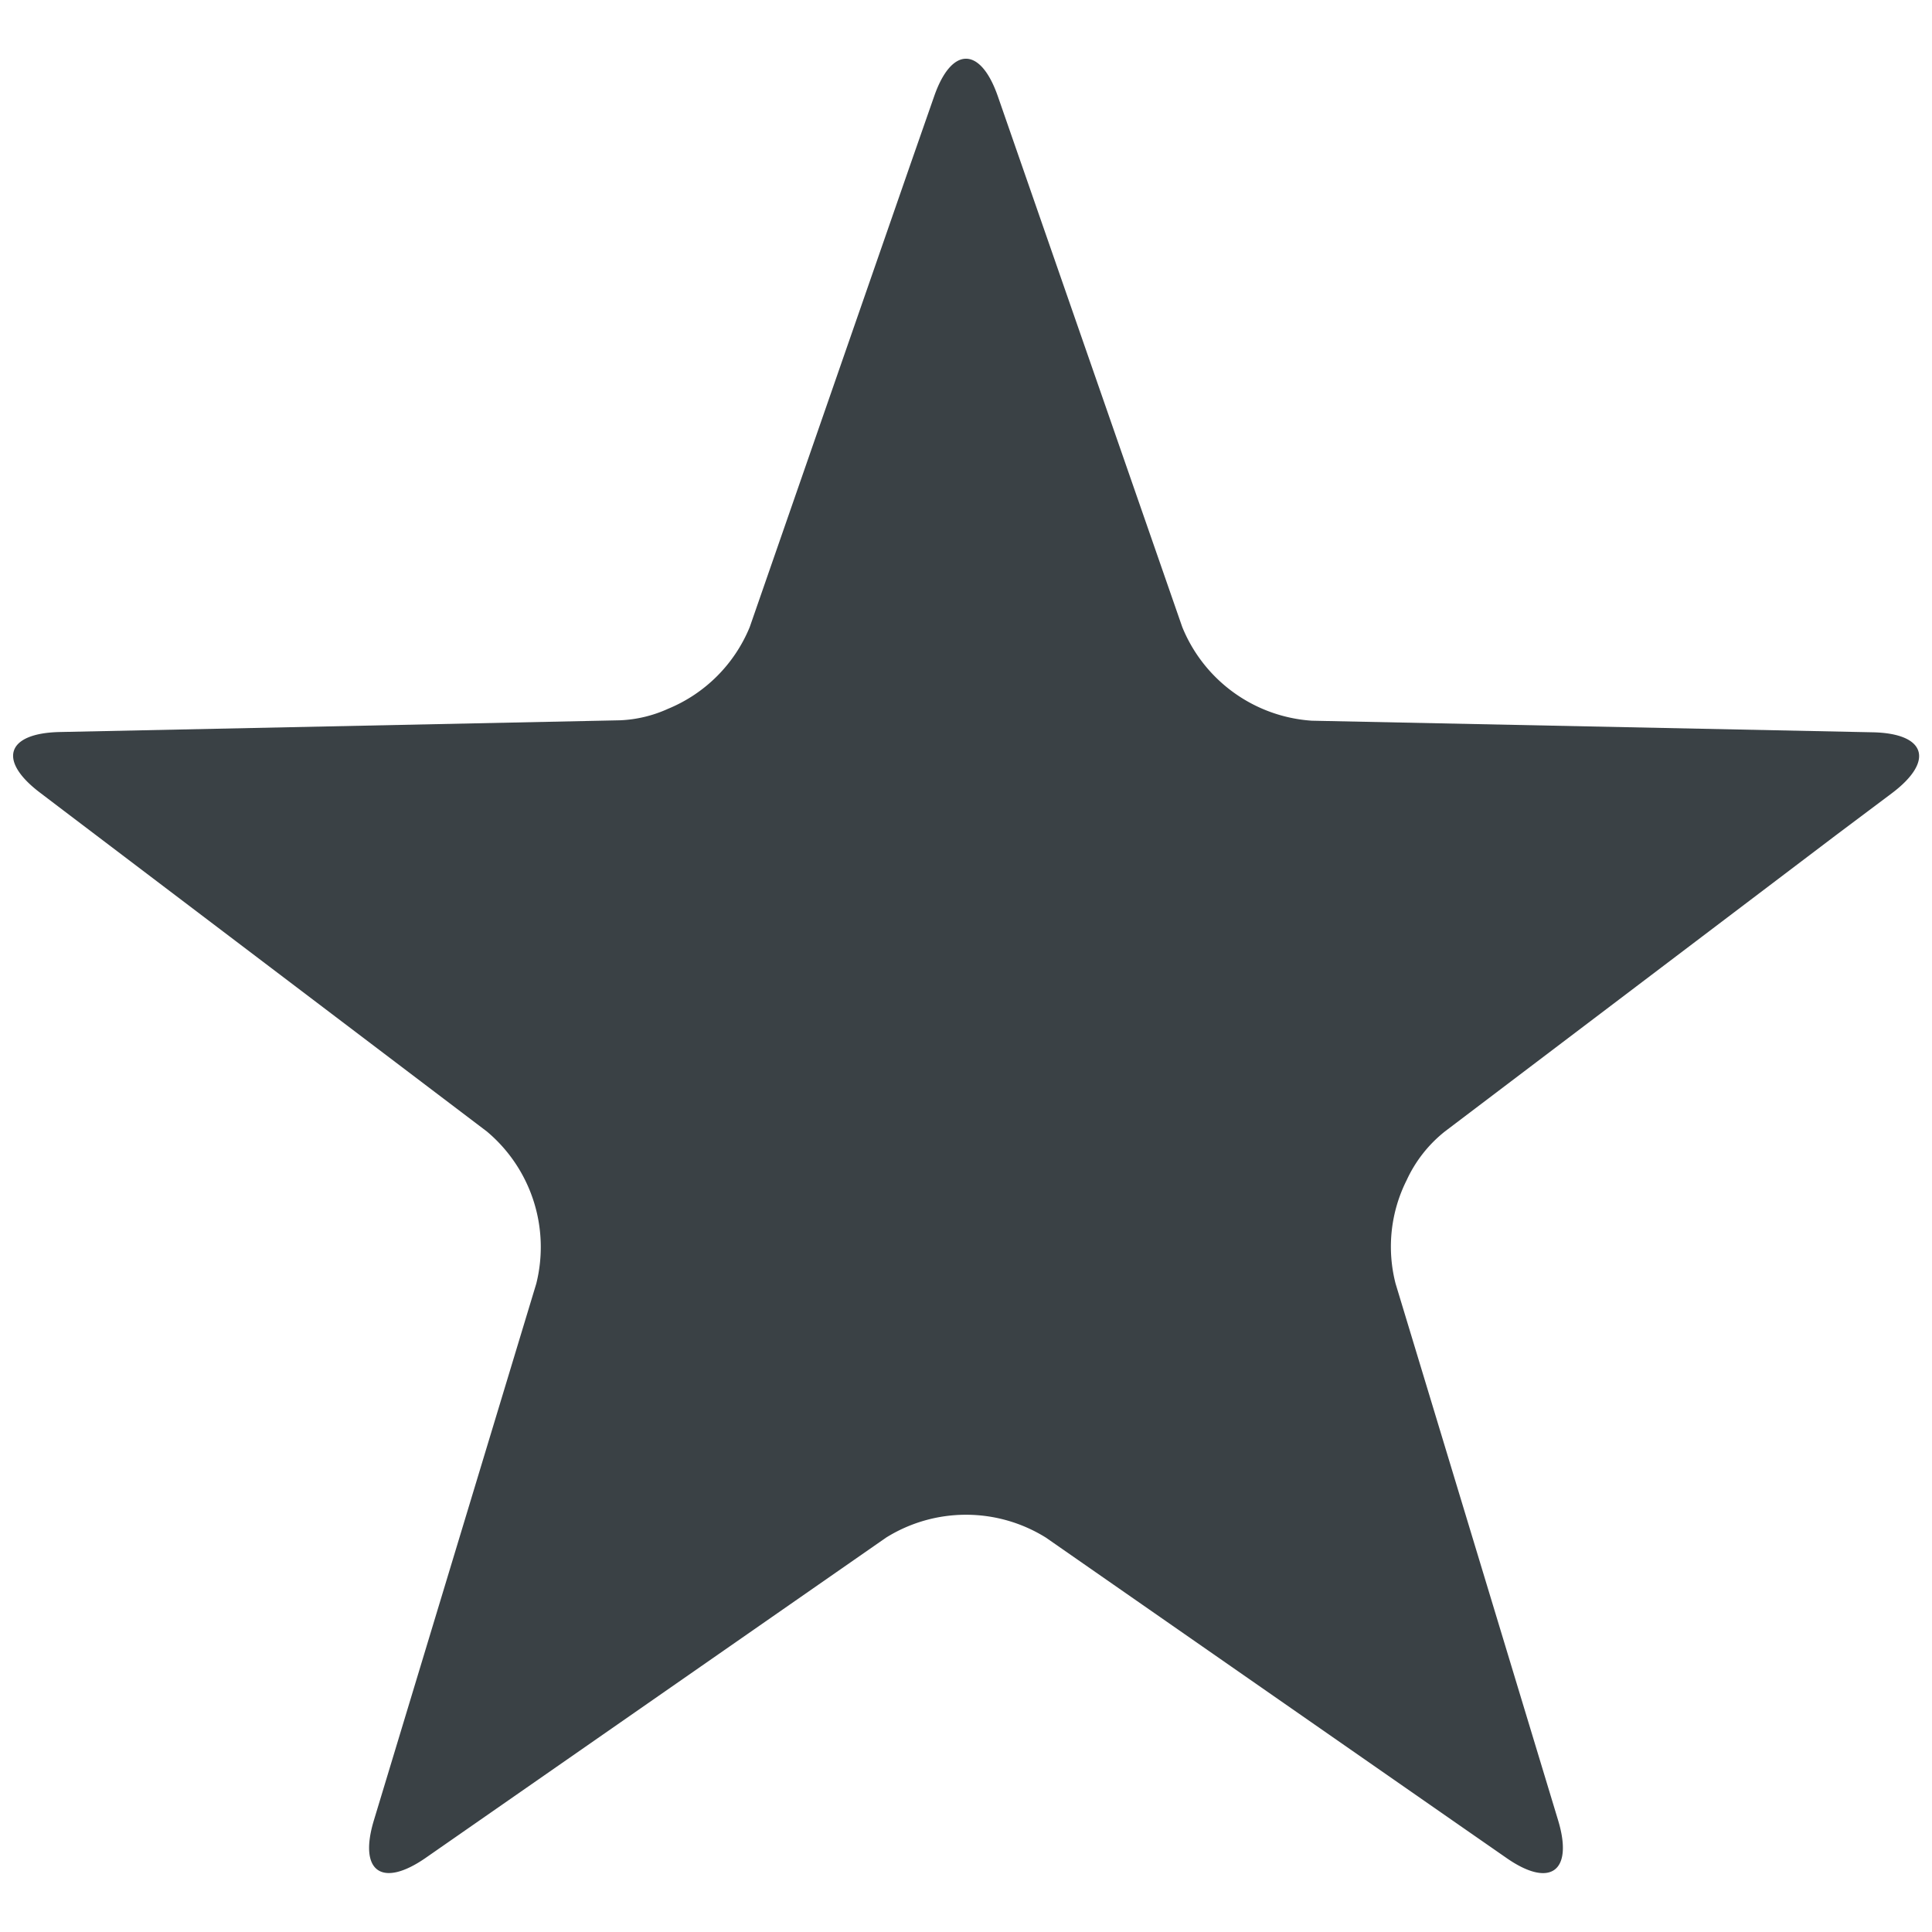 <svg id="Layer_1" data-name="Layer 1" xmlns="http://www.w3.org/2000/svg" viewBox="0 0 141.73 141.73"><defs><style>.cls-1{fill:#3a4145;}</style></defs><title>Artboard 1</title><path class="cls-1" d="M39.34,94.17,27.43,133.53c-1.14,3.76.57,5,3.8,2.76L65,112.8a11.08,11.08,0,0,1,11.73,0l29.87,20.78,3.9,2.71c3.22,2.25,4.94,1,3.8-2.76L102.38,94.17a10.86,10.86,0,0,1,.81-7.59A9.77,9.77,0,0,1,106,83L134.8,61.18l4-3c3.14-2.37,2.48-4.39-1.45-4.46l-41.12-.85A11.06,11.06,0,0,1,86.73,46L73.21,7.09c-1.28-3.71-3.41-3.71-4.69,0l-1.69,4.84L55,46A11,11,0,0,1,49,52a9.43,9.43,0,0,1-3.51.84L4.4,53.7c-3.94.08-4.59,2.09-1.45,4.46L4.7,59.49,35.71,83A11.06,11.06,0,0,1,39.34,94.17Z"/></svg>